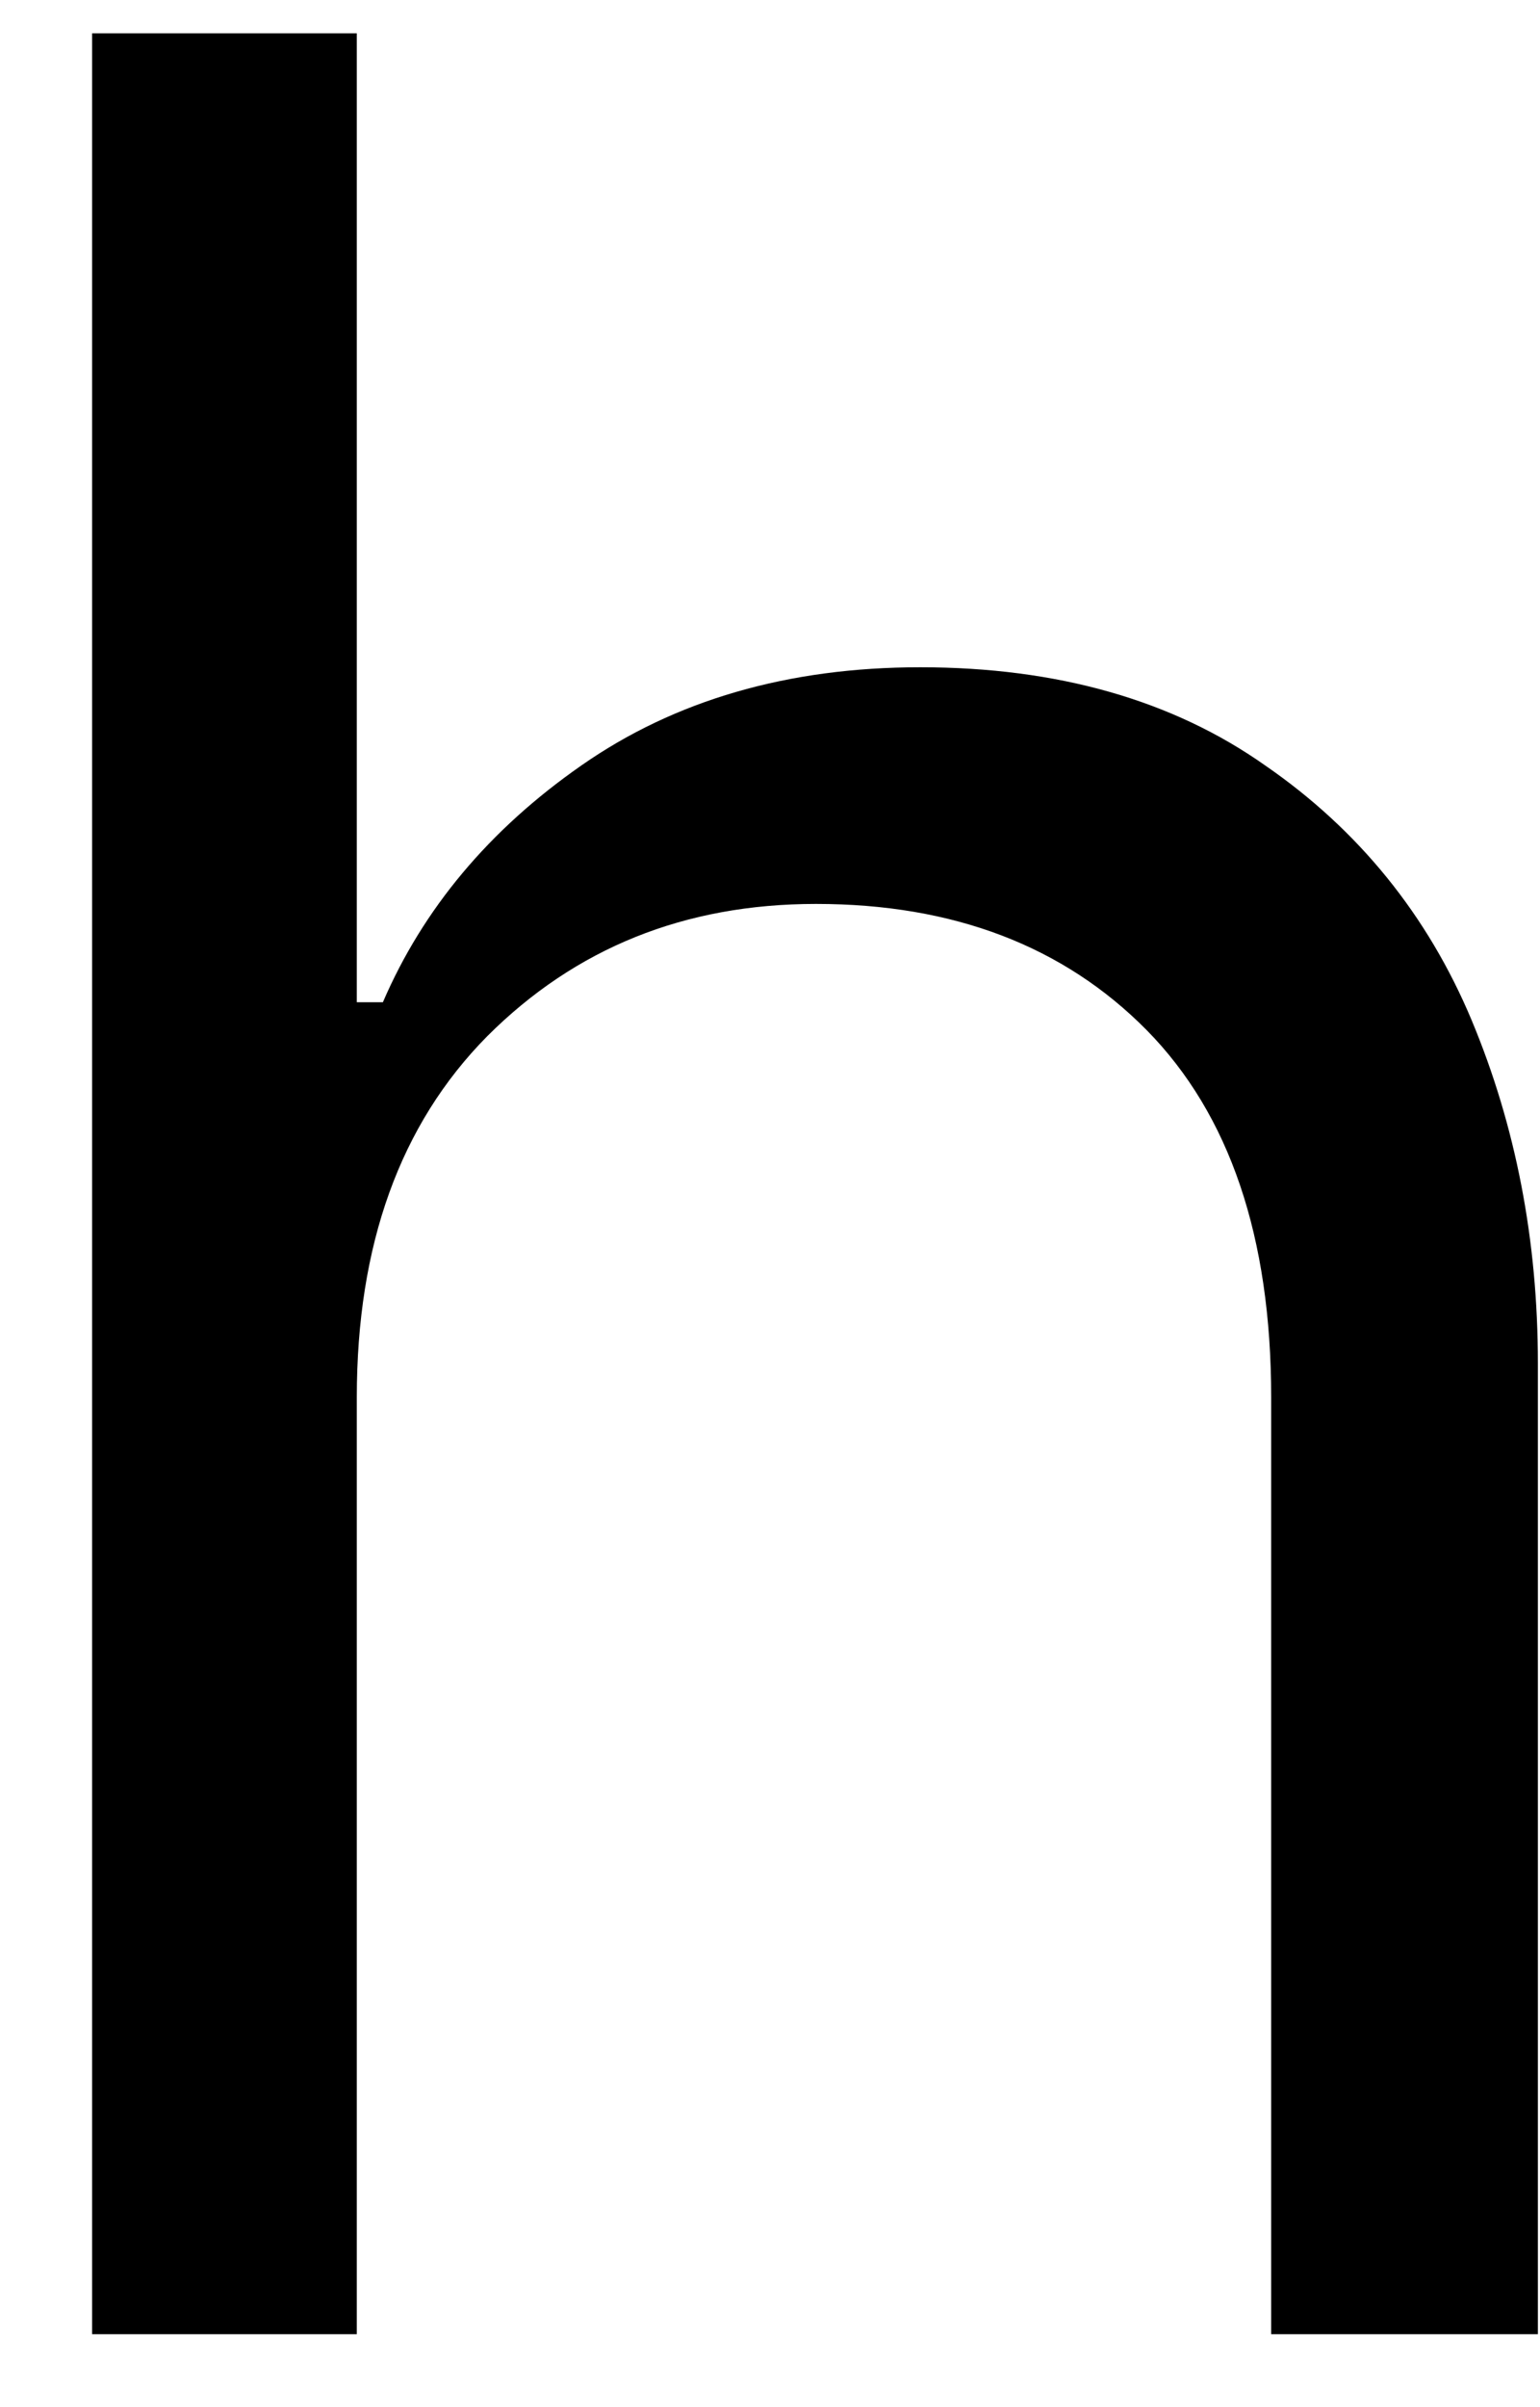 <svg width="16" height="25" viewBox="0 0 16 25" fill="none" xmlns="http://www.w3.org/2000/svg">
<path d="M0.957 0.346H3.707V10.409H3.978C4.395 9.44 5.082 8.617 6.04 7.95C7.009 7.273 8.186 6.93 9.561 6.93C10.988 6.93 12.186 7.273 13.145 7.95C14.113 8.617 14.832 9.503 15.29 10.596C15.749 11.695 15.978 12.883 15.978 14.159V24.242H13.207V14.513C13.207 12.846 12.775 11.575 11.915 10.7C11.051 9.825 9.905 9.388 8.478 9.388C7.113 9.388 5.978 9.846 5.061 10.763C4.155 11.68 3.707 12.93 3.707 14.513V24.242H0.957V0.346Z" fill="black"/>
</svg>
